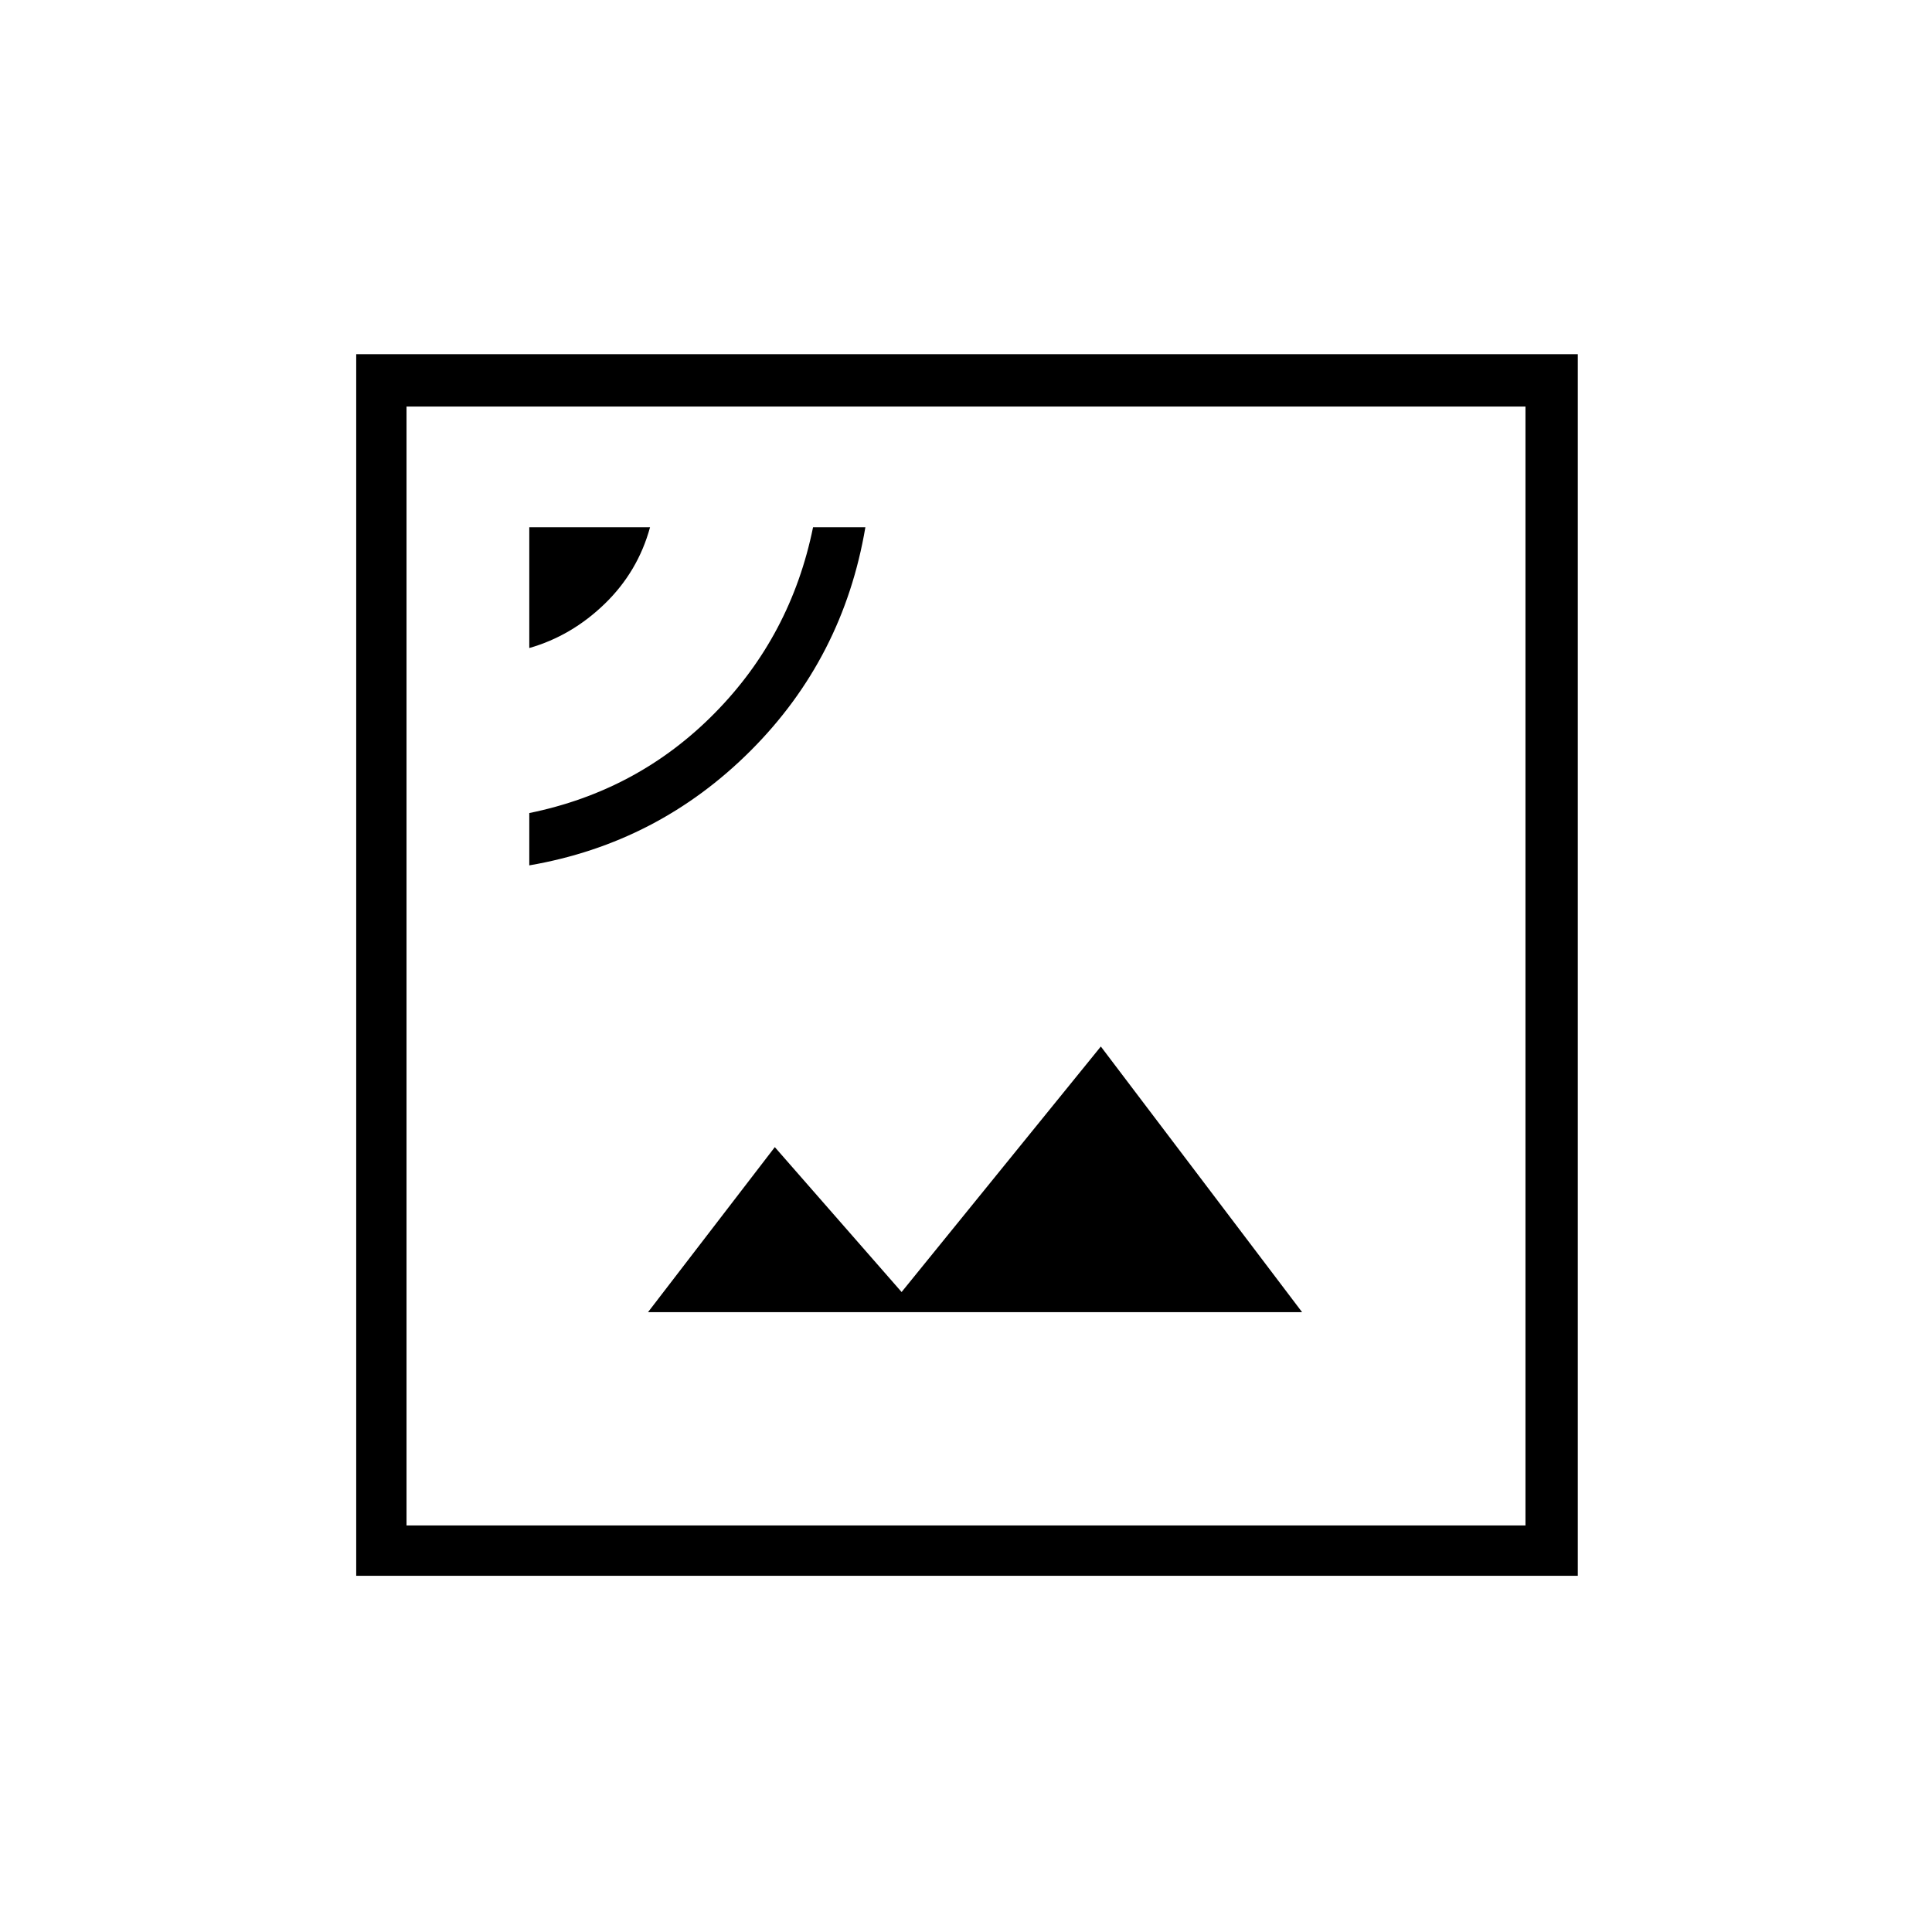 <svg xmlns="http://www.w3.org/2000/svg" height="24" width="24"><path d="M6.575 10.75q1.6-.275 2.75-1.425T10.75 6.55h-.65Q9.825 7.9 8.875 8.862q-.95.963-2.3 1.238Zm0-2.7q.525-.15.938-.55.412-.4.562-.95h-1.5ZM8.05 16.3h8.125l-2.5-3.3-2.475 3.05-1.575-1.8Zm-3.625 3.275V4.4H19.6v15.175Zm.625-.625h13.9V5.05H5.05Zm0 0V5.05v13.9Z"/></svg>